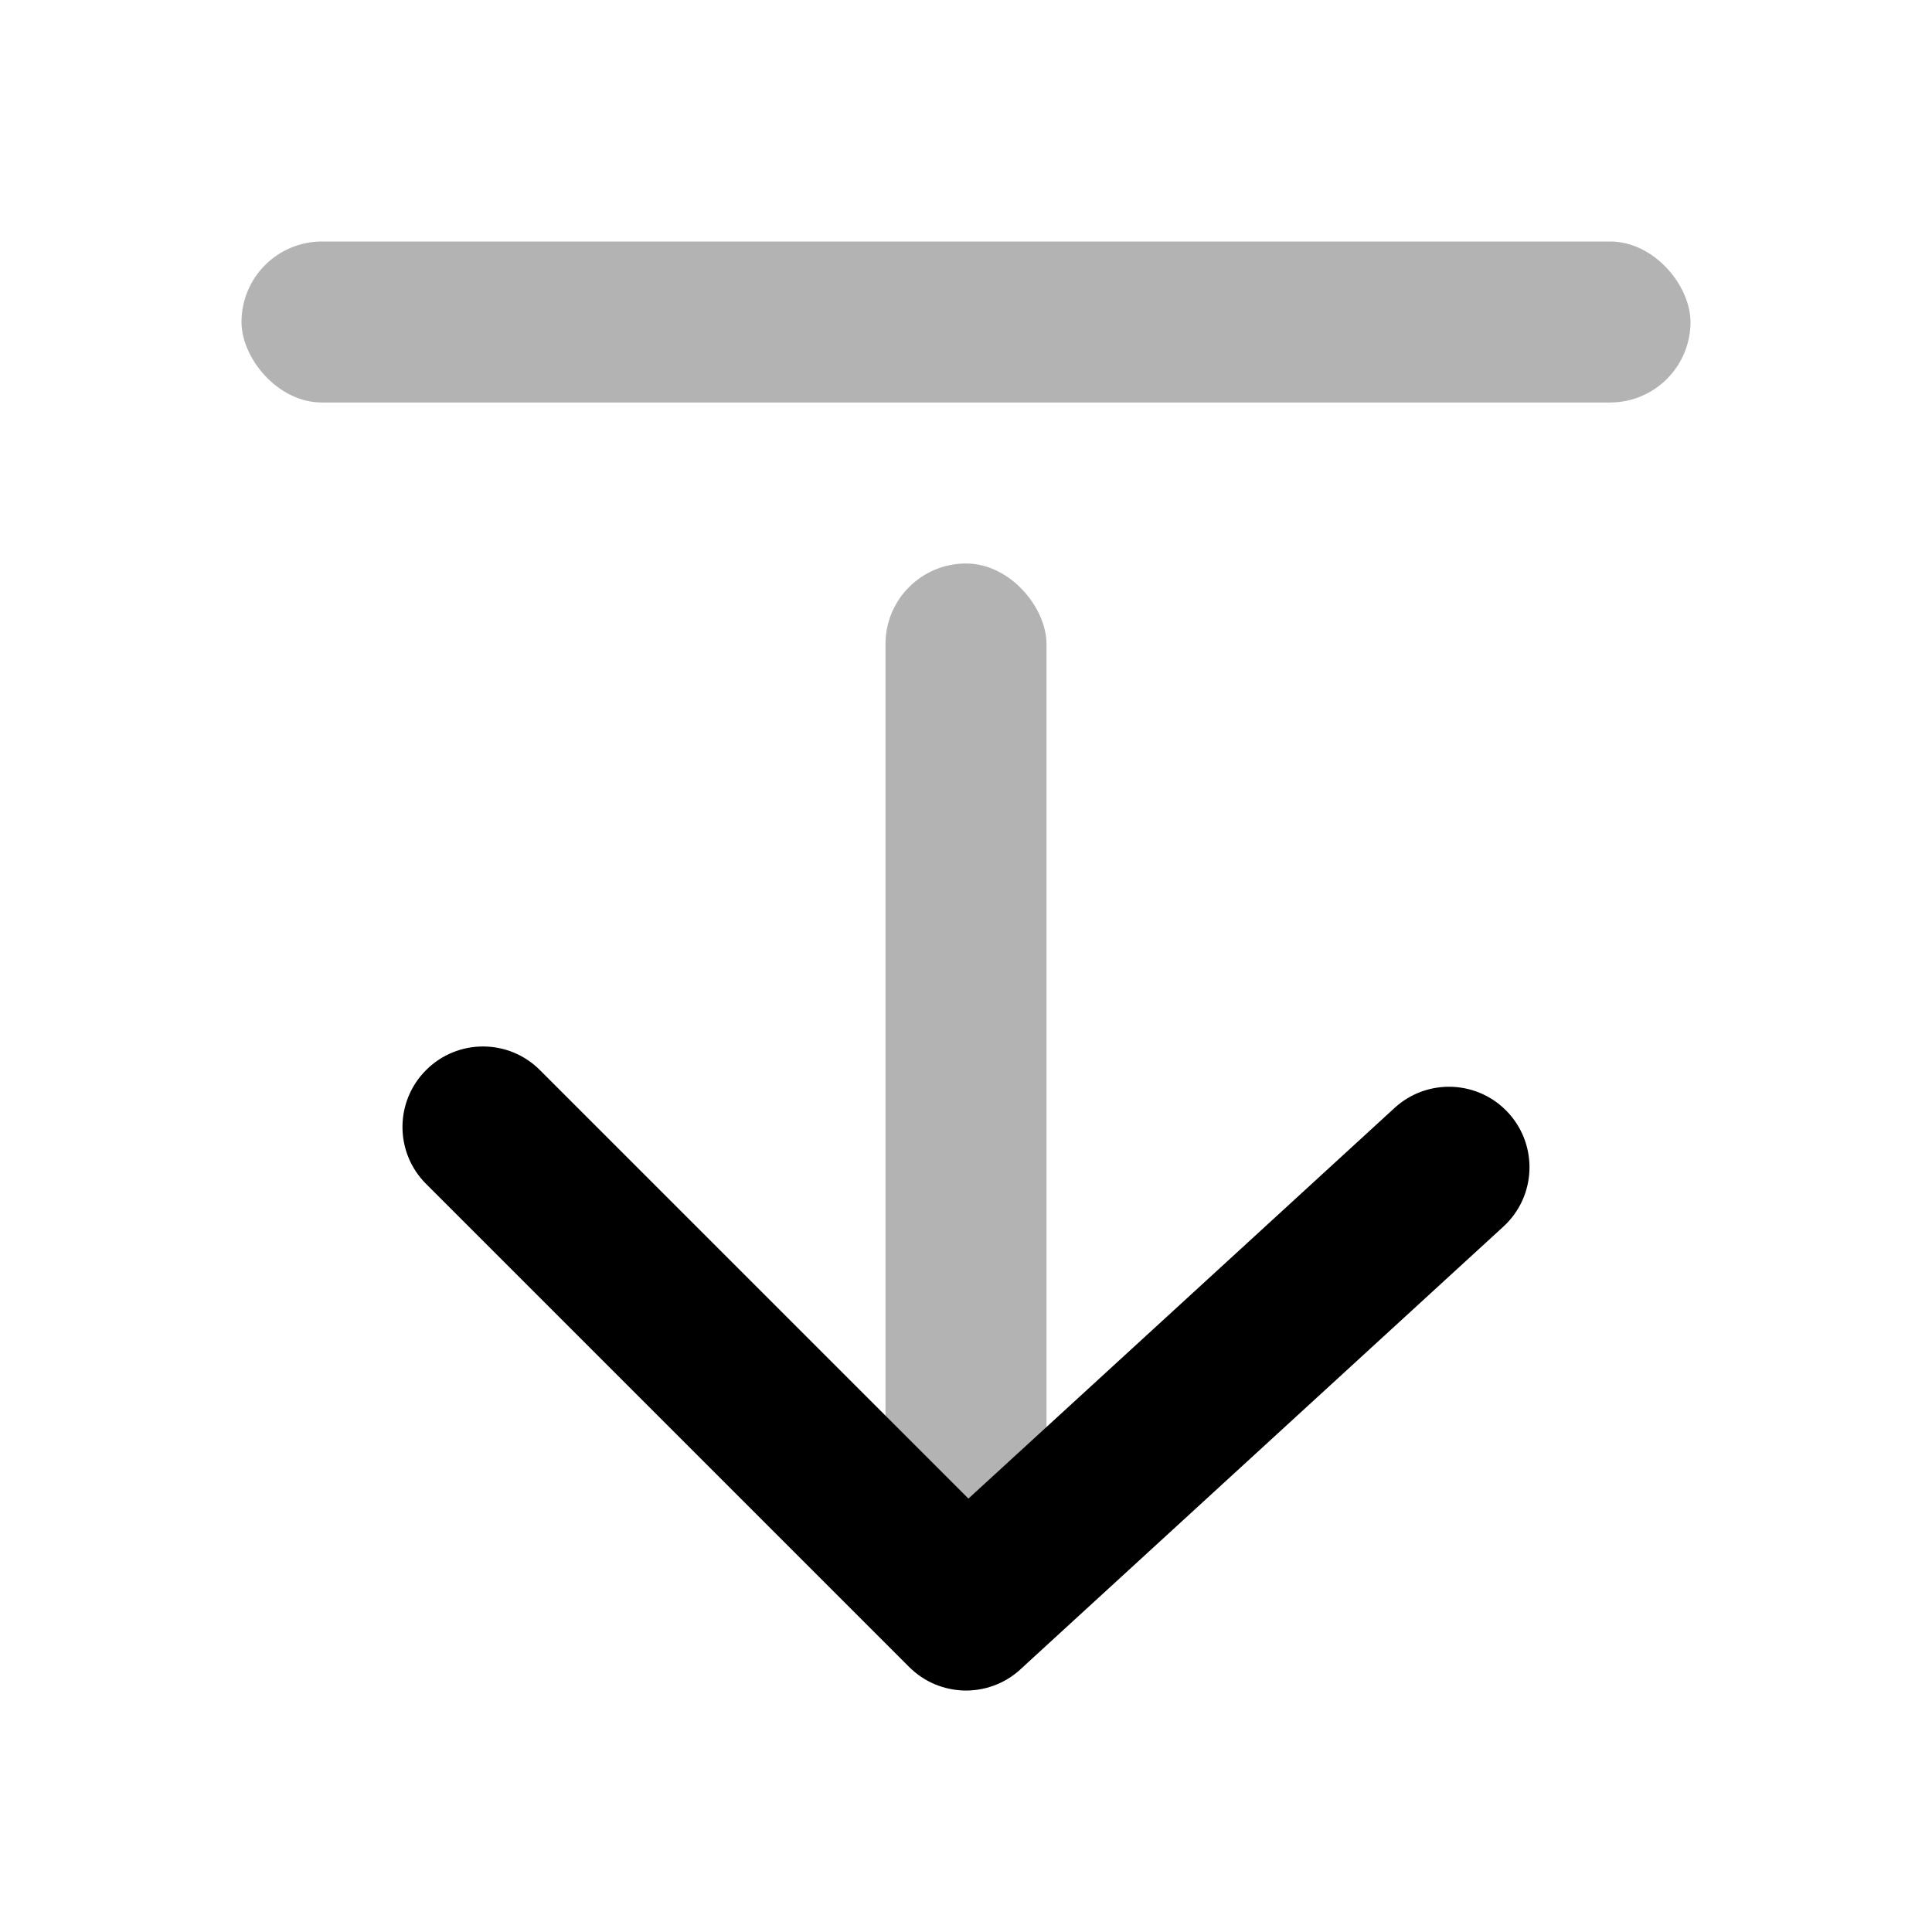 <?xml version="1.0" encoding="UTF-8"?>
<svg width="24px" height="24px" viewBox="0 0 24 24" version="1.1" xmlns="http://www.w3.org/2000/svg" xmlns:xlink="https://www.w3.org/1999/xlink">
    
    <title>Stockholm-icons / Navigation / Arrow-from-top</title>
    <desc>Created with Sketch.</desc>
    <defs></defs>
    <g id="Stockholm-icons-/-Navigation-/-Arrow-from-top" stroke="none" stroke-width="1" fill="none" fill-rule="evenodd">
        <polygon id="Shape" points="0 0 24 0 24 24 0 24"></polygon>
        <rect id="Rectangle" fill="#000000" opacity="0.3" x="11" y="7" width="2" height="14" rx="1"></rect>
        <path d="M6.707,20.707 C6.317,21.098 5.683,21.098 5.293,20.707 C4.902,20.317 4.902,19.683 5.293,19.293 L11.293,13.293 C11.671,12.914 12.281,12.901 12.676,13.263 L18.676,18.763 C19.083,19.136 19.11,19.769 18.737,20.176 C18.364,20.583 17.731,20.61 17.324,20.237 L12.03,15.384 L6.707,20.707 Z" id="Path-94" fill="#000000" fill-rule="nonzero" transform="translate(12, 17) scale(1, -1) translate(-12, -17) "></path>
        <rect id="Rectangle-199-Copy" fill="#000000" opacity="0.3" x="3" y="3" width="18" height="2" rx="1"></rect>
    </g>
</svg>